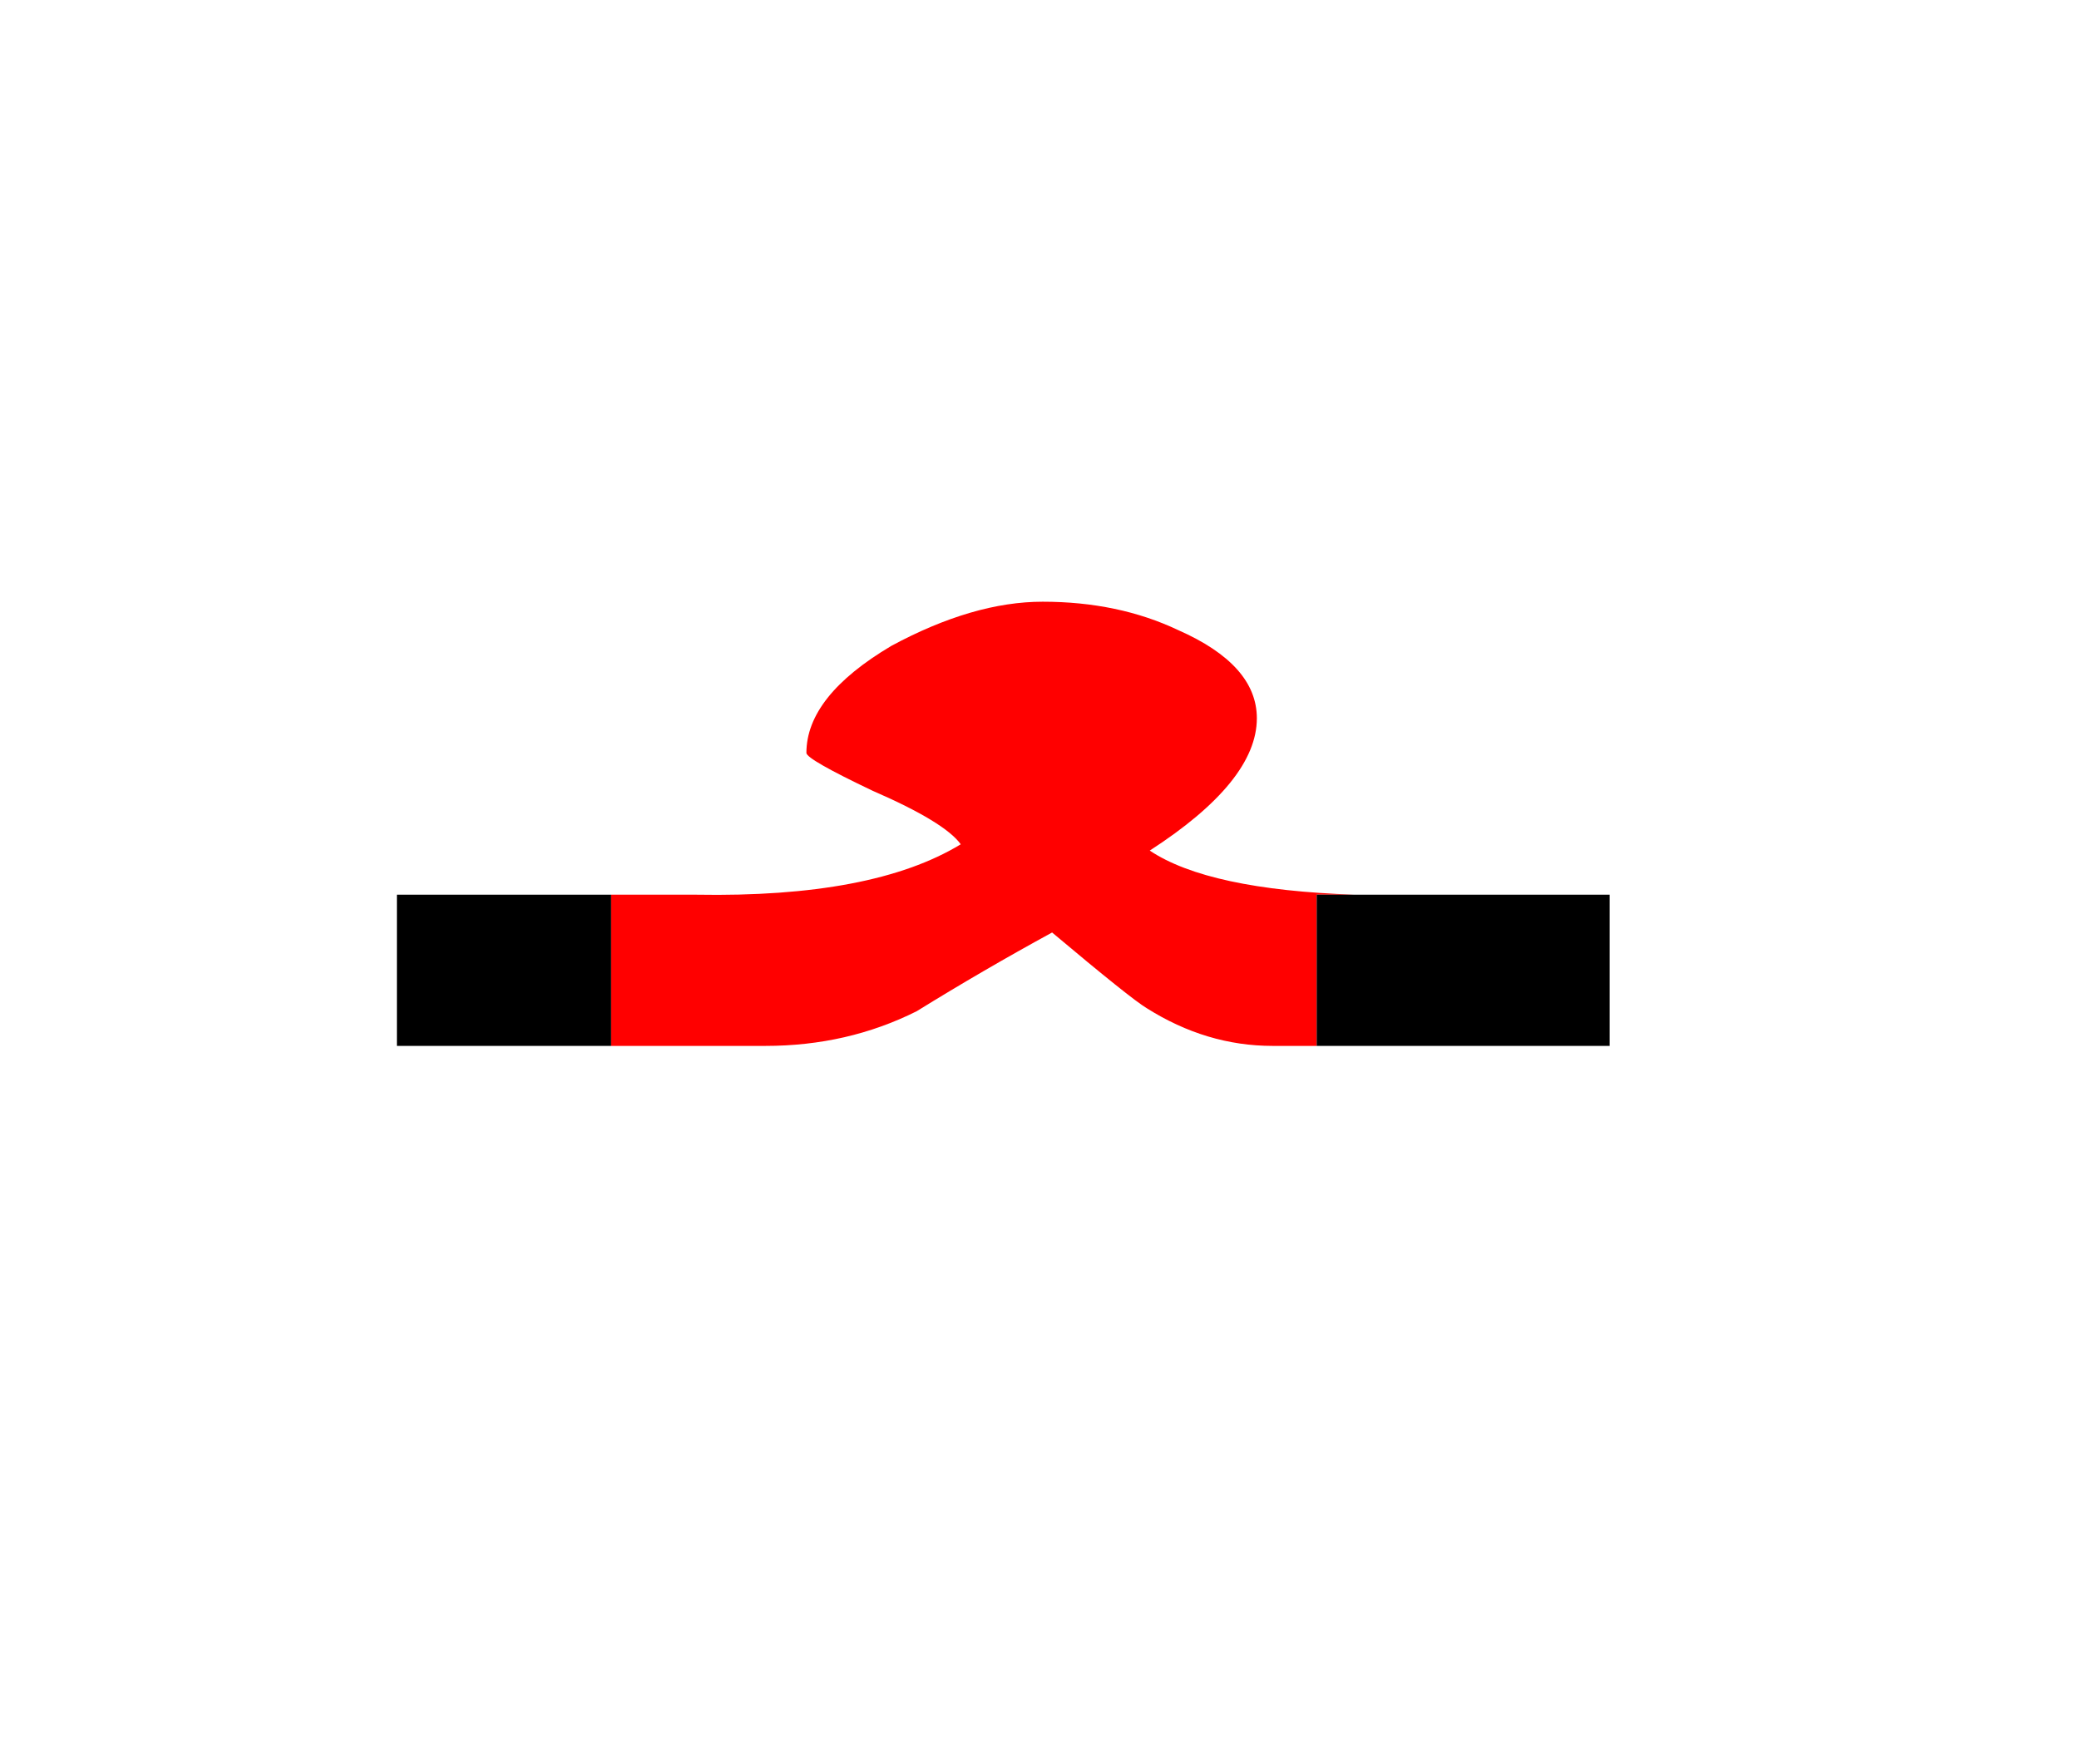 <?xml version="1.0" encoding="UTF-8" standalone="no"?><!DOCTYPE svg PUBLIC "-//W3C//DTD SVG 1.1//EN" "http://www.w3.org/Graphics/SVG/1.1/DTD/svg11.dtd"><svg width="100%" height="100%" viewBox="0 0 33 28" version="1.1" xmlns="http://www.w3.org/2000/svg" xmlns:xlink="http://www.w3.org/1999/xlink" xml:space="preserve" xmlns:serif="http://www.serif.com/" style="fill-rule:evenodd;clip-rule:evenodd;stroke-linejoin:round;stroke-miterlimit:2;"><g><path d="M9.7,14.2l-0,2.4l2.45,0c0.867,0 1.667,-0.183 2.4,-0.55c0.7,-0.433 1.417,-0.85 2.15,-1.25c0.833,0.7 1.333,1.1 1.5,1.2c0.633,0.4 1.3,0.6 2,0.6l0.7,0l-0,-2.4l0.6,-0c-1.546,-0.053 -2.63,-0.286 -3.25,-0.7c1.133,-0.733 1.7,-1.433 1.7,-2.1c-0,-0.567 -0.417,-1.033 -1.25,-1.4c-0.633,-0.3 -1.35,-0.45 -2.15,-0.45c-0.733,0 -1.533,0.233 -2.4,0.7c-0.9,0.533 -1.35,1.1 -1.35,1.7c0,0.067 0.35,0.267 1.05,0.6c0.767,0.333 1.233,0.617 1.4,0.85c-0.933,0.567 -2.333,0.833 -4.2,0.8l-1.35,-0Z" style="fill:#f00;"/><rect x="6.3" y="14.2" width="3.4" height="2.4"/><path d="M20.9,14.2l-0,2.4l4.65,0l0,-2.4l-4.65,-0Z"/></g></svg>
